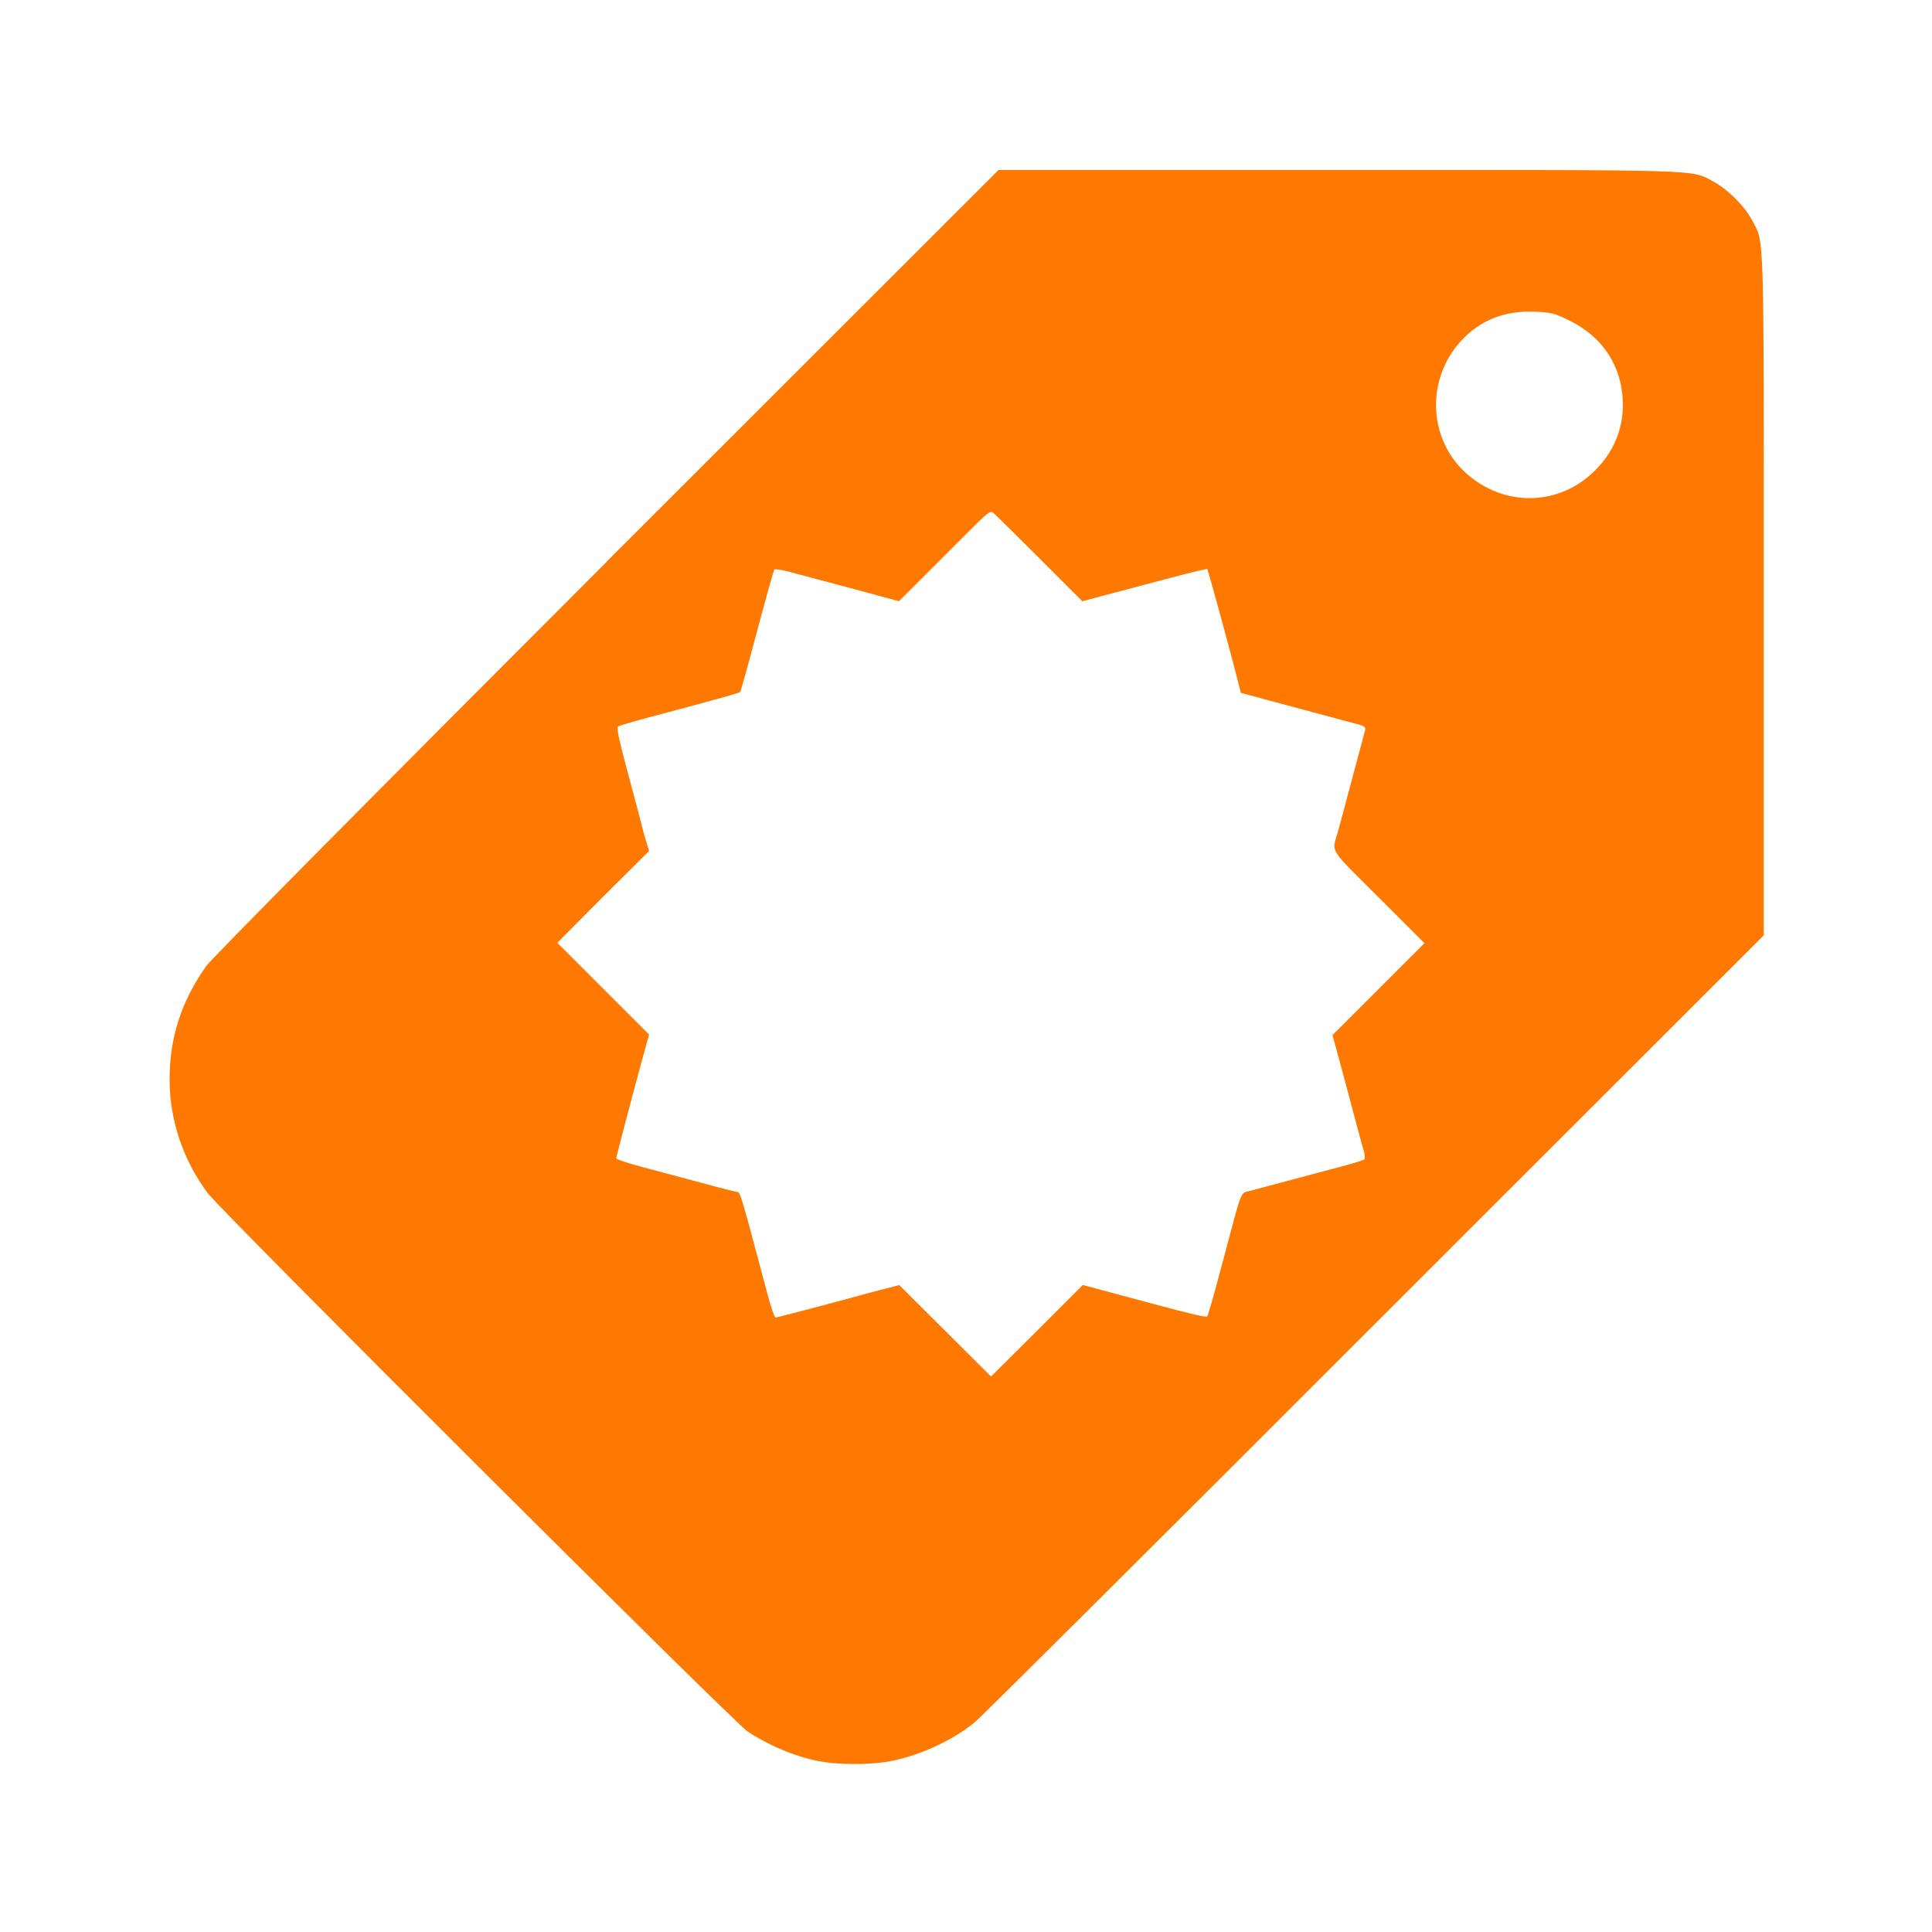 <!-- Generated by IcoMoon.io -->
<svg version="1.1" xmlns="http://www.w3.org/2000/svg" width="32" height="32" viewBox="0 0 32 32">
<title>advertising</title>
<path fill="#ff7900" d="M10.051 9.302c-3.949 3.952-6.544 6.57-6.634 6.698-0.419 0.589-0.611 1.197-0.608 1.894 0.003 0.669 0.227 1.325 0.63 1.866 0.237 0.317 8.72 8.774 8.947 8.922 0.397 0.256 0.851 0.438 1.254 0.502 0.285 0.045 0.749 0.045 1.030 0 0.512-0.080 1.107-0.349 1.488-0.669 0.096-0.080 3.075-3.043 6.614-6.586l6.442-6.438v-5.626c0-6.186 0.010-5.834-0.195-6.218-0.125-0.237-0.403-0.512-0.64-0.64-0.378-0.202-0.077-0.192-6.23-0.192h-5.61l-6.49 6.486zM25.987 5.306c0.57 0.275 0.89 0.778 0.893 1.398 0 0.413-0.16 0.79-0.461 1.088-0.573 0.573-1.443 0.614-2.077 0.096-0.682-0.554-0.746-1.581-0.144-2.24 0.314-0.342 0.71-0.502 1.213-0.486 0.282 0.013 0.326 0.022 0.576 0.144zM17.213 9.245l0.714 0.714 0.31-0.083c0.17-0.045 0.63-0.166 1.027-0.272 0.394-0.106 0.723-0.186 0.733-0.179 0.013 0.016 0.442 1.584 0.518 1.907l0.038 0.144 0.259 0.070c0.141 0.038 0.554 0.15 0.915 0.246s0.71 0.192 0.778 0.208c0.093 0.026 0.118 0.048 0.106 0.090-0.006 0.029-0.102 0.384-0.211 0.79-0.106 0.403-0.214 0.806-0.24 0.896-0.102 0.355-0.166 0.25 0.675 1.088l0.758 0.758-1.523 1.523 0.099 0.362c0.054 0.202 0.166 0.608 0.243 0.909 0.080 0.298 0.16 0.595 0.179 0.656 0.016 0.061 0.019 0.122 0.006 0.131-0.013 0.013-0.195 0.070-0.406 0.125-0.502 0.134-1.306 0.349-1.488 0.397-0.166 0.045-0.118-0.077-0.467 1.235-0.118 0.448-0.227 0.829-0.24 0.842-0.019 0.026-0.294-0.042-1.549-0.381l-0.512-0.138-0.758 0.758-0.762 0.758-1.52-1.514-0.16 0.042c-0.086 0.019-0.544 0.141-1.011 0.269-0.467 0.125-0.864 0.227-0.88 0.227s-0.077-0.182-0.138-0.41c-0.429-1.613-0.445-1.67-0.493-1.67-0.022 0-0.298-0.070-0.614-0.157-0.317-0.083-0.758-0.205-0.982-0.262-0.227-0.061-0.41-0.122-0.41-0.138 0-0.029 0.304-1.181 0.451-1.715l0.093-0.336-1.52-1.52 0.758-0.762 0.762-0.758-0.048-0.16c-0.029-0.086-0.054-0.189-0.064-0.224-0.006-0.035-0.109-0.422-0.227-0.861-0.157-0.586-0.205-0.8-0.176-0.816 0.022-0.016 0.243-0.080 0.493-0.147 1.222-0.326 1.51-0.406 1.53-0.426 0.013-0.013 0.138-0.47 0.282-1.014 0.147-0.547 0.272-1.002 0.285-1.014s0.131 0.006 0.262 0.042c0.131 0.035 0.592 0.157 1.021 0.272l0.781 0.211 0.381-0.381c0.208-0.208 0.547-0.547 0.752-0.752 0.317-0.32 0.381-0.371 0.422-0.336 0.029 0.019 0.371 0.362 0.768 0.755z"></path>
</svg>
